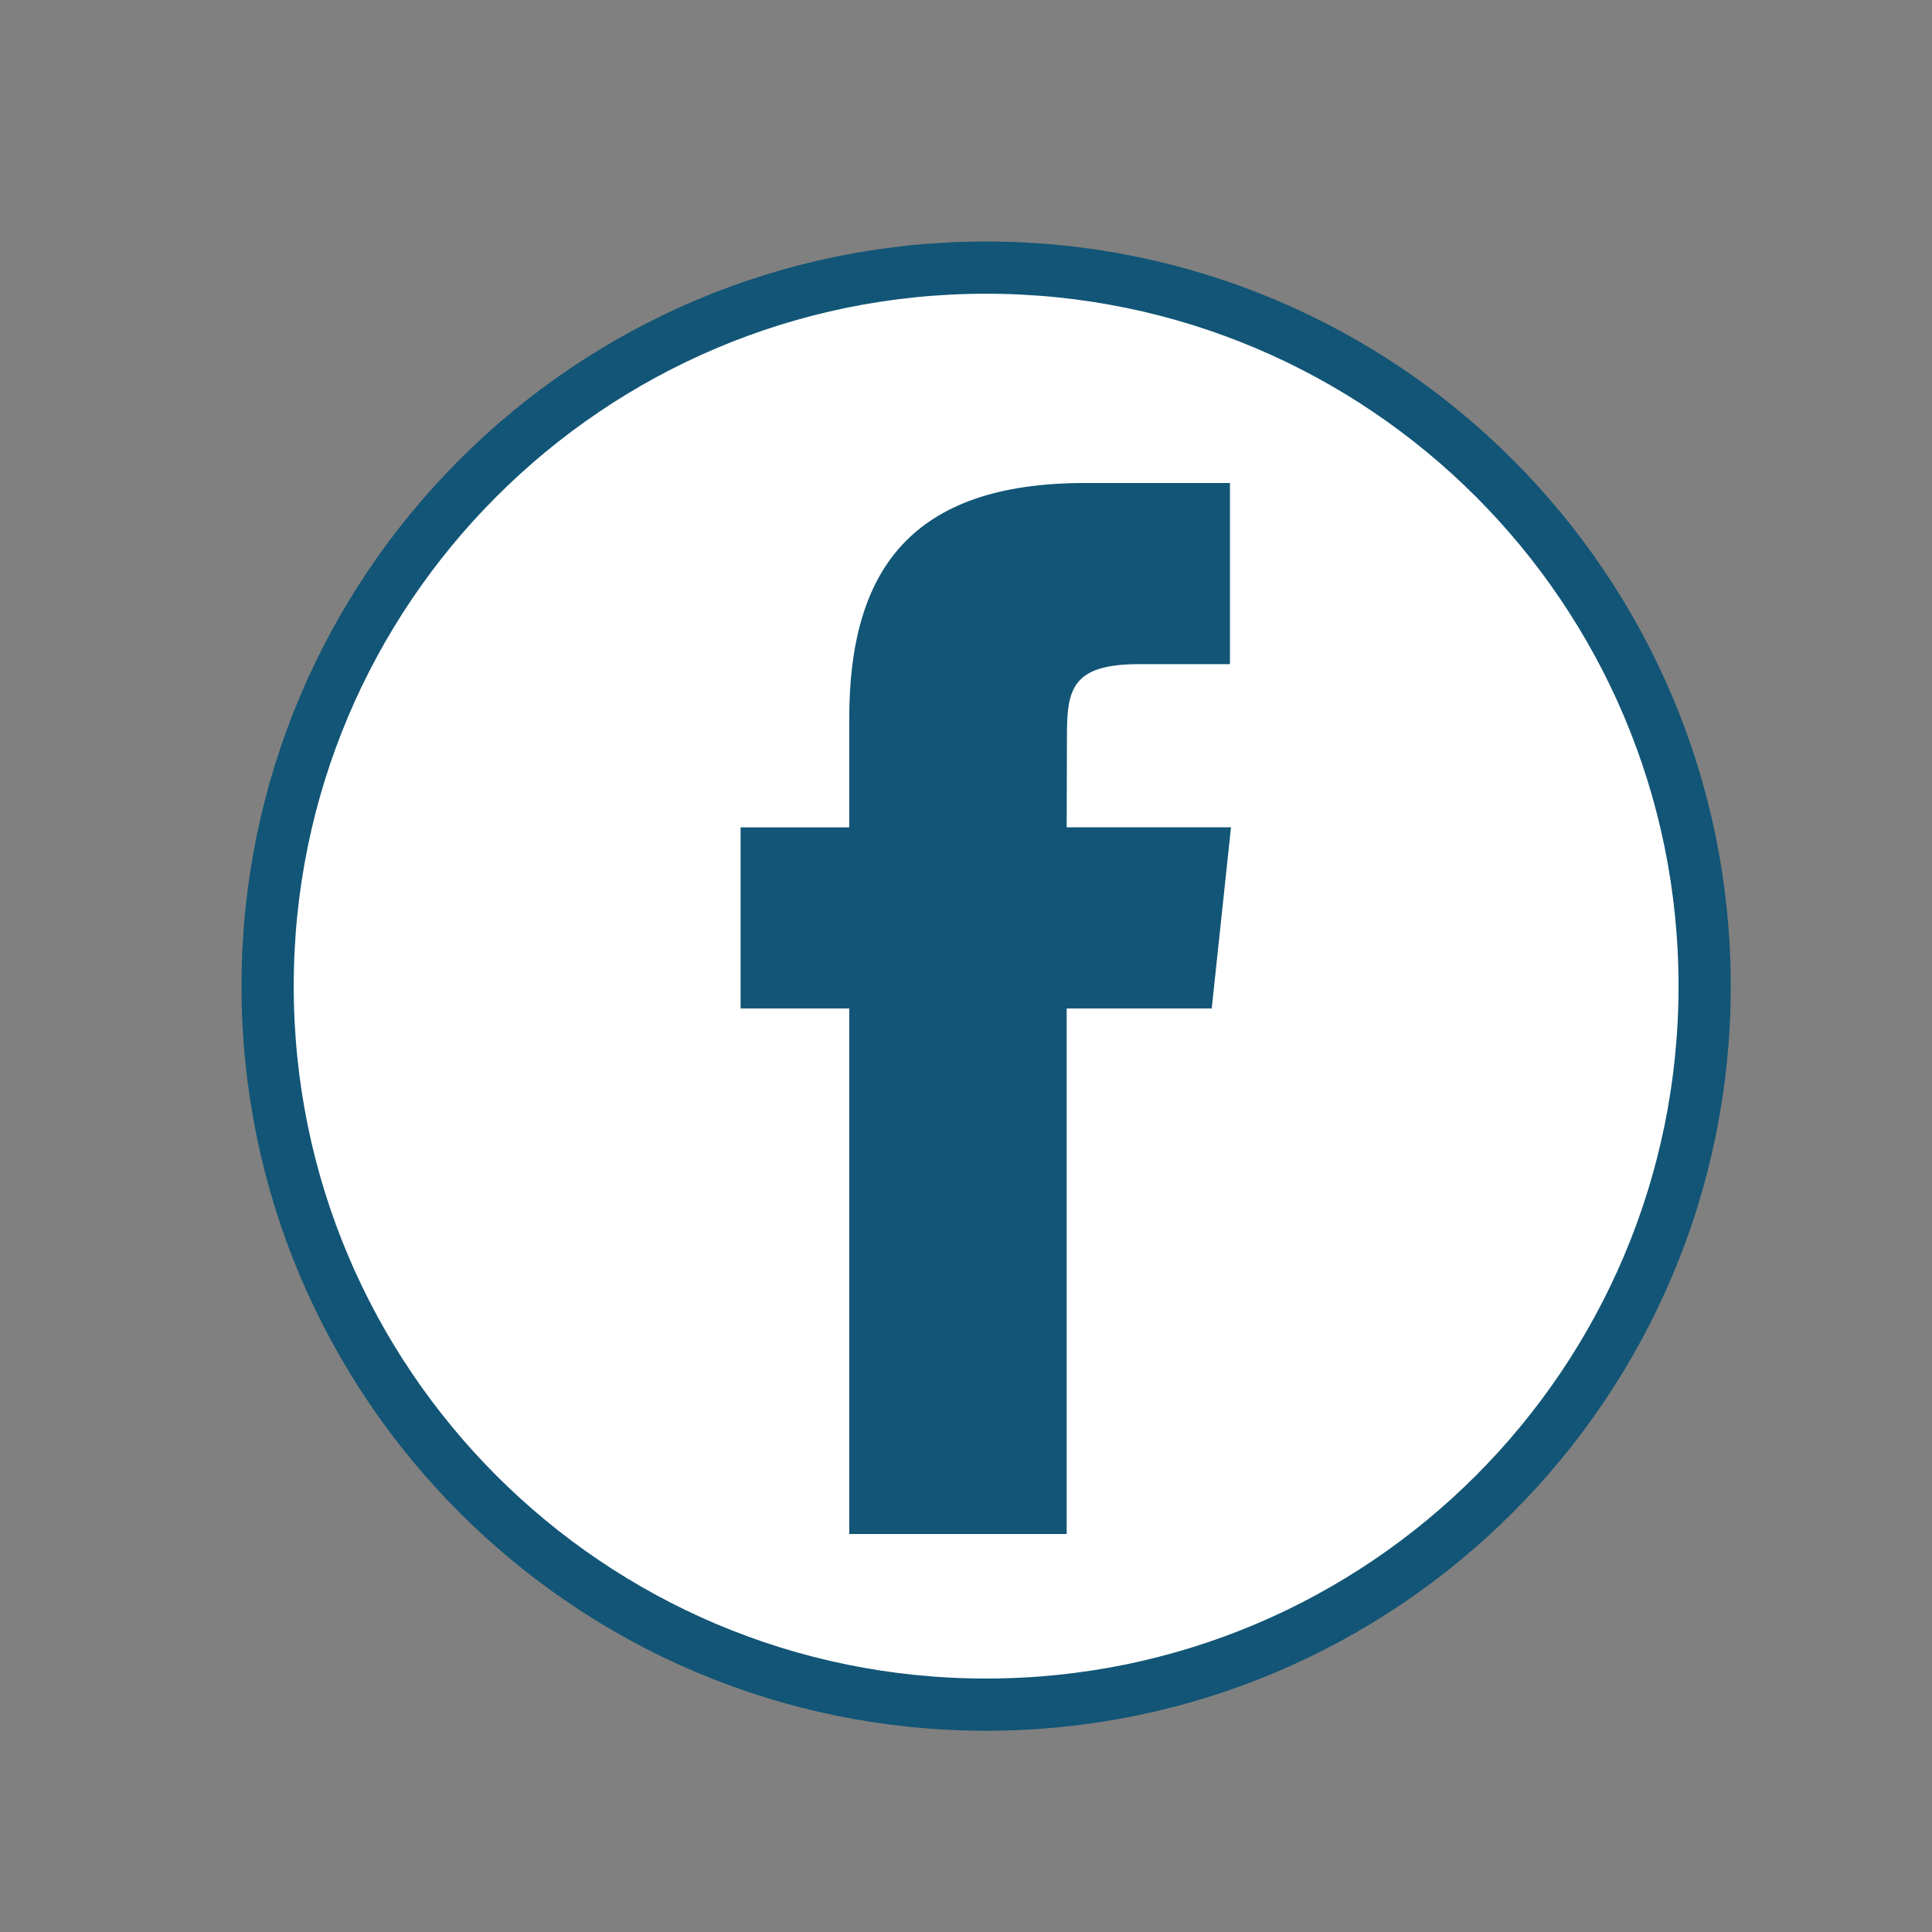 <svg width="37" height="37" viewBox="0 0 37 37" fill="none" xmlns="http://www.w3.org/2000/svg">
<rect x="0" y="0" width="37" height="37" fill="#808080" stroke="none"/>
<path d="M5.125 18.885C5.125 11.286 11.286 5.125 18.885 5.125C26.485 5.125 32.646 11.286 32.646 18.885C32.646 26.485 26.485 32.646 18.885 32.646C11.286 32.646 5.125 26.485 5.125 18.885Z" fill="white" stroke="#125576"/>
<path d="M20.428 29.378V19.313H23.206L23.575 15.844H20.428L20.433 14.108C20.433 13.204 20.519 12.719 21.818 12.719H23.555V9.25H20.776C17.438 9.25 16.264 10.933 16.264 13.762V15.845H14.183V19.313H16.264V29.378H20.428Z" fill="#125576"/>
</svg>
